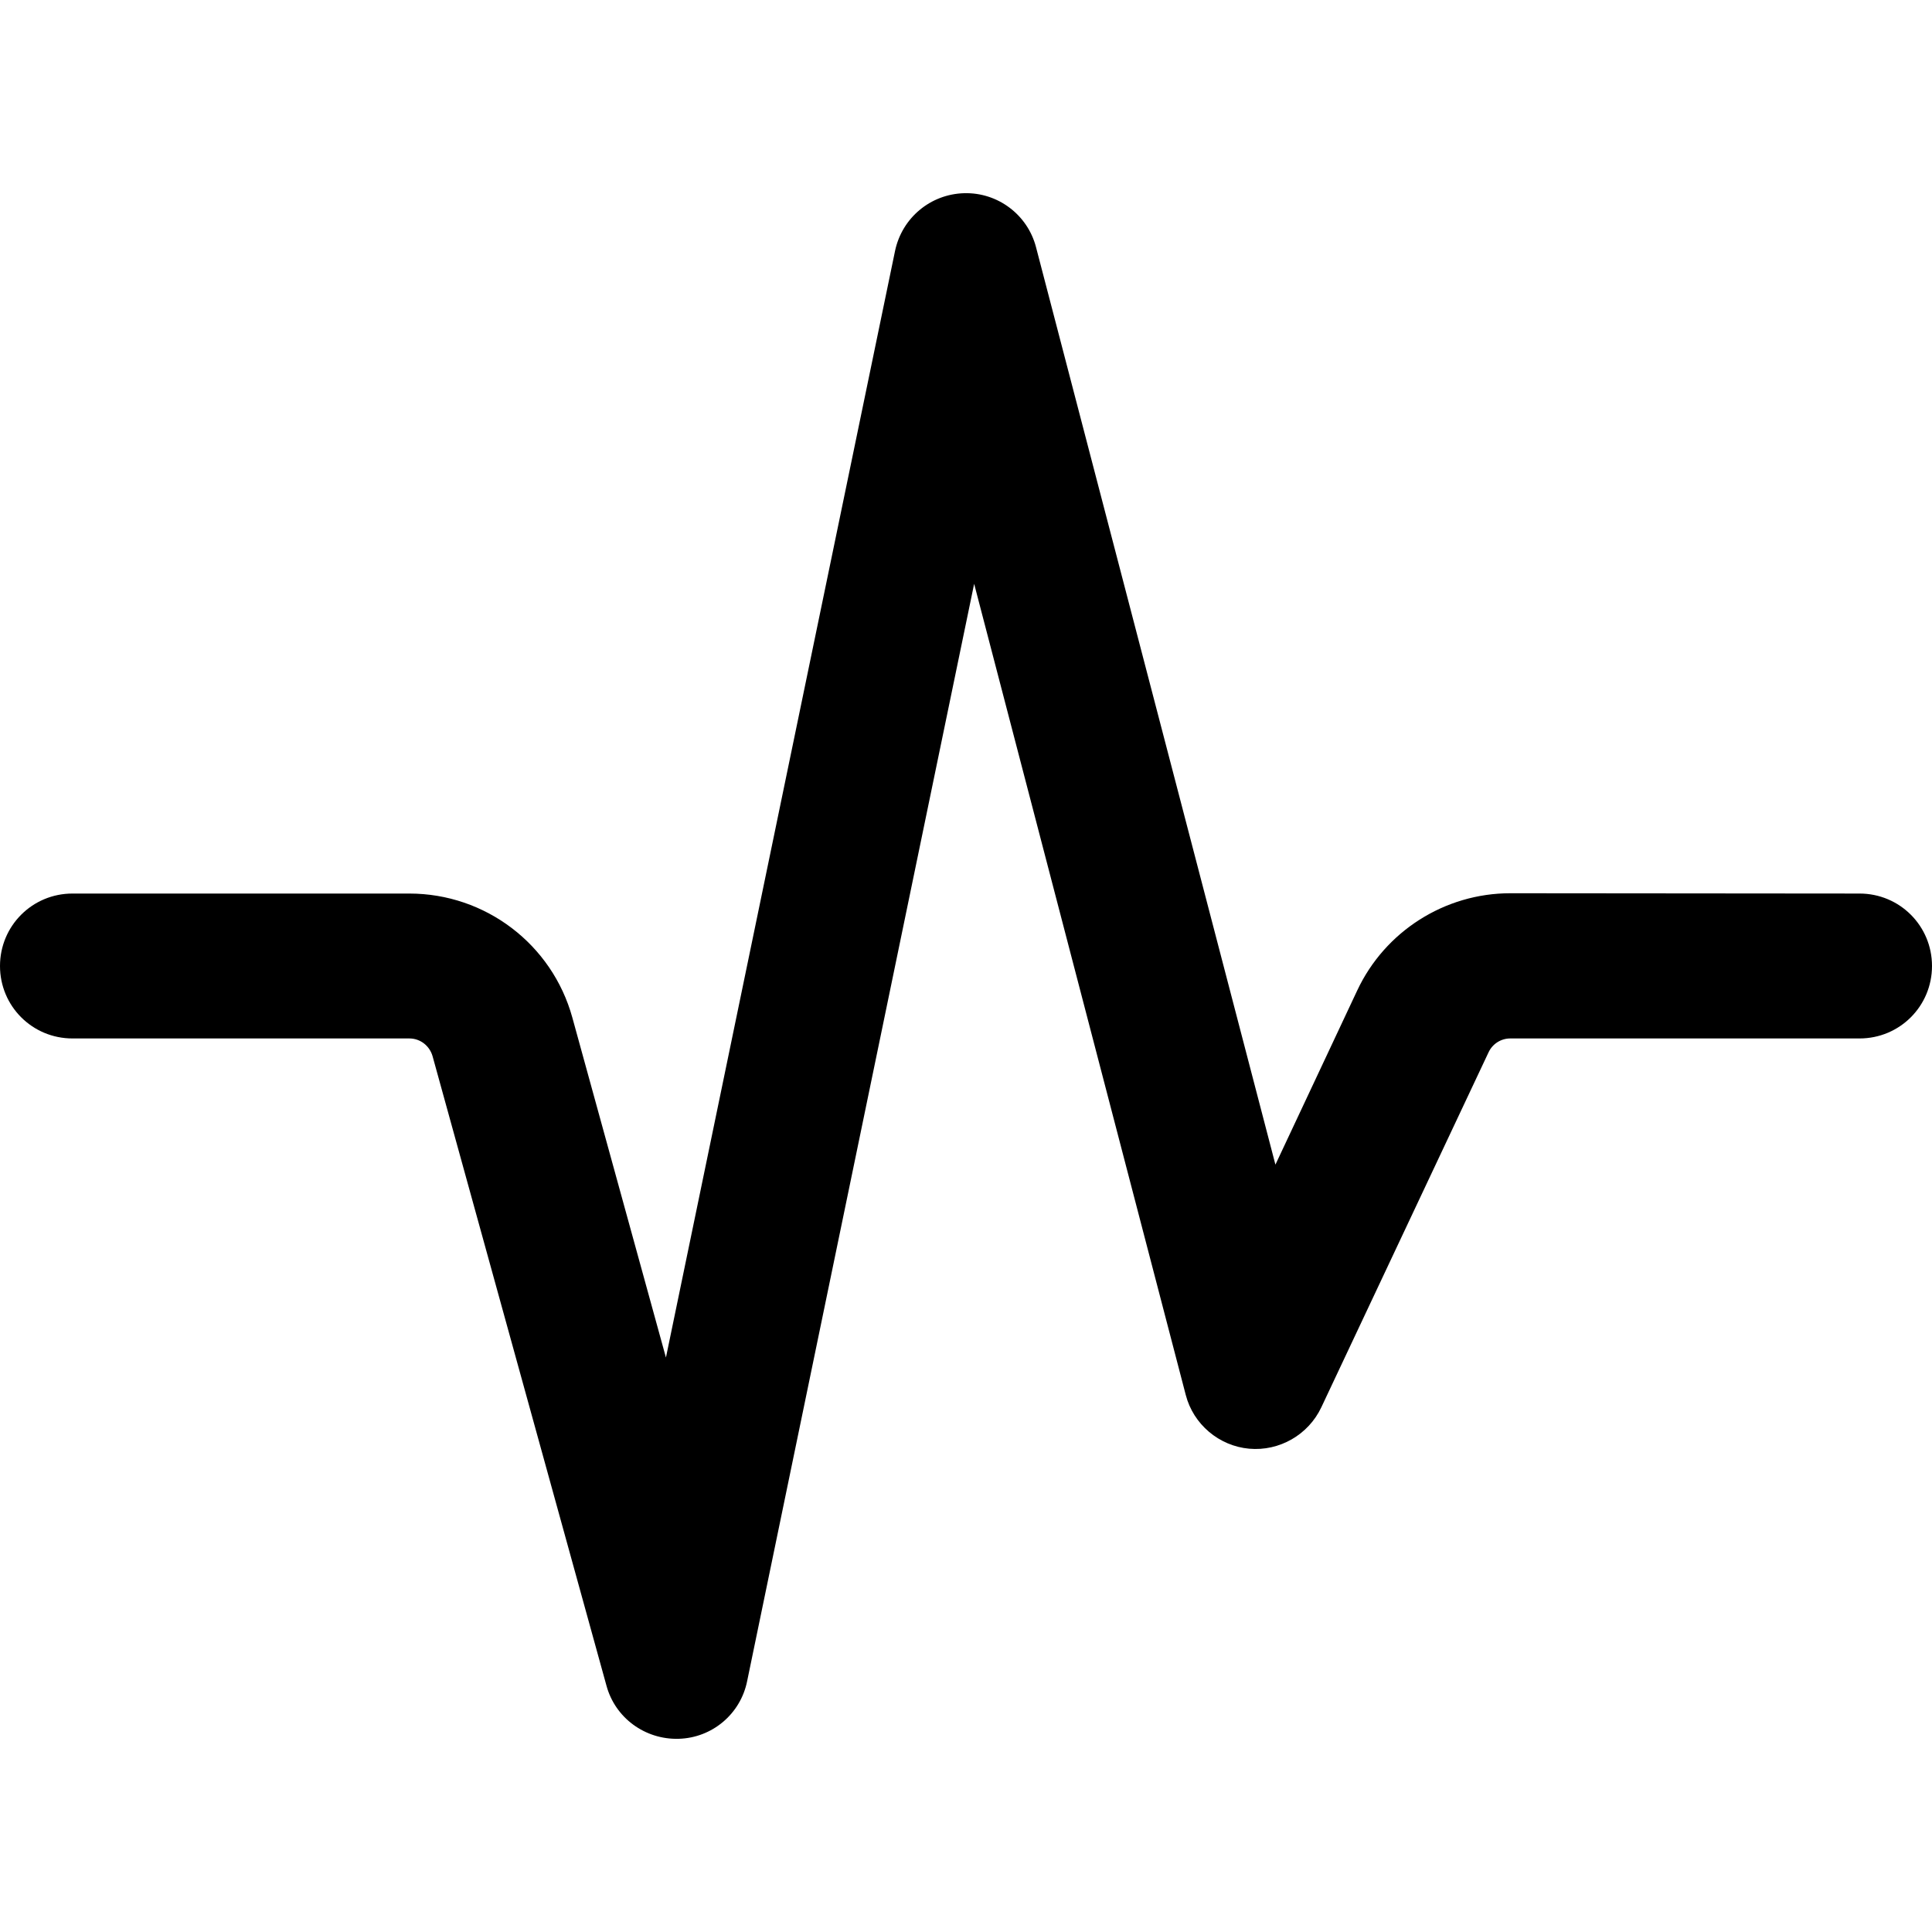 <svg xmlns="http://www.w3.org/2000/svg" width="24" height="24" viewBox="0 0 640 512">
    <path d="M319.4 0c11.1-.3 21 7.1 23.8 17.9l79.3 303.9 27.1-57.7c9.2-19.6 29-32.2 50.7-32.2L616 232c13.3 0 24 10.7 24 24s-10.7 24-24 24l-115.7 0c-3.1 0-5.9 1.8-7.2 4.6L437.7 402.2c-4.3 9.1-13.9 14.6-23.9 13.7s-18.5-8.1-21-17.8L322.7 129.4 247.5 492.9c-2.2 10.9-11.6 18.8-22.7 19.1s-21-6.9-23.9-17.6L143.3 285.9c-1-3.5-4.1-5.9-7.7-5.9L24 280c-13.3 0-24-10.7-24-24s10.7-24 24-24l111.6 0c25.2 0 47.3 16.8 54 41.1l31 112.6L296.5 19.1C298.8 8.2 308.2 .3 319.4 0z"/>
</svg>